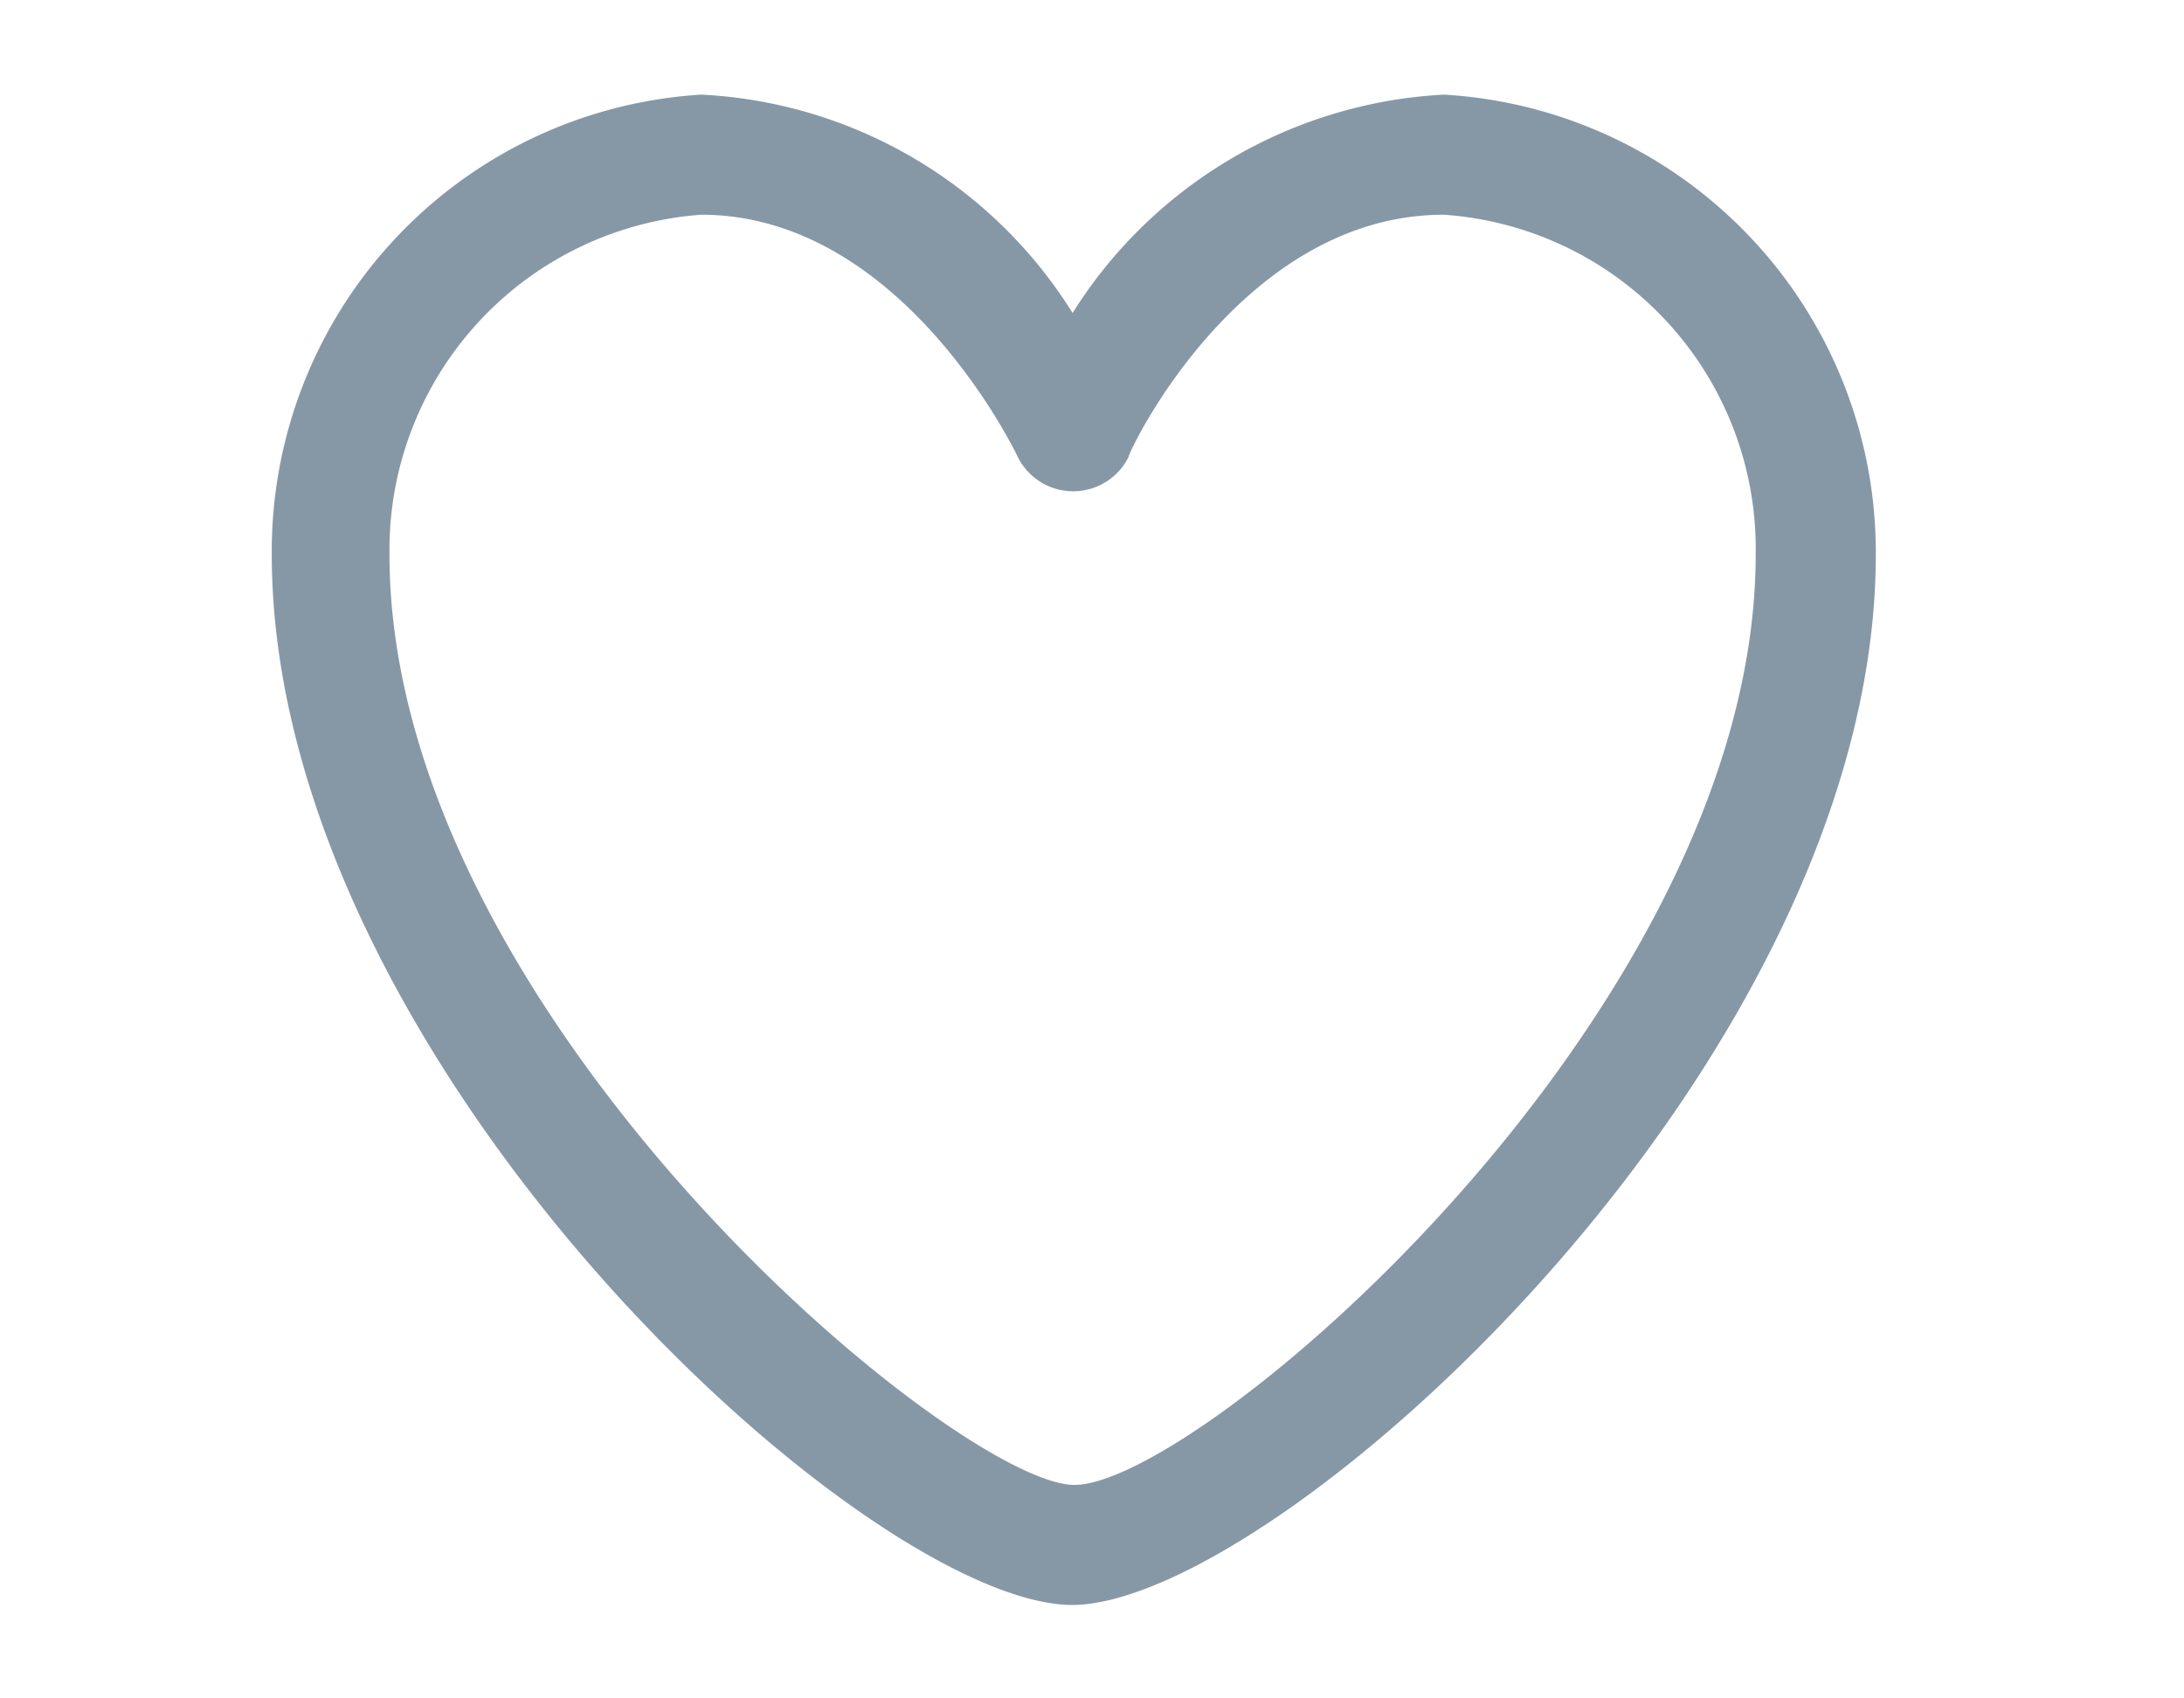 <svg id="Layer_1" data-name="Layer 1" xmlns="http://www.w3.org/2000/svg" viewBox="0 0 18 14"><defs><style>.cls-1{fill:#8698a6;}</style></defs><path class="cls-1" d="M8.84,13.23h0c-1.7,0-6.6-4.47-6.6-8.66A3.77,3.77,0,0,1,5.78.78a3.83,3.83,0,0,1,3.06,1.8A3.85,3.85,0,0,1,11.9.78a3.78,3.78,0,0,1,3.56,3.79c0,4.19-4.91,8.63-6.61,8.66ZM5.78,1.77a2.77,2.77,0,0,0-2.57,2.8c0,3.78,4.63,7.63,5.63,7.67s5.63-3.89,5.63-7.67a2.76,2.76,0,0,0-2.57-2.8c-1.66,0-2.59,1.93-2.6,2a.51.51,0,0,1-.91,0S7.45,1.77,5.78,1.77Z"/></svg>